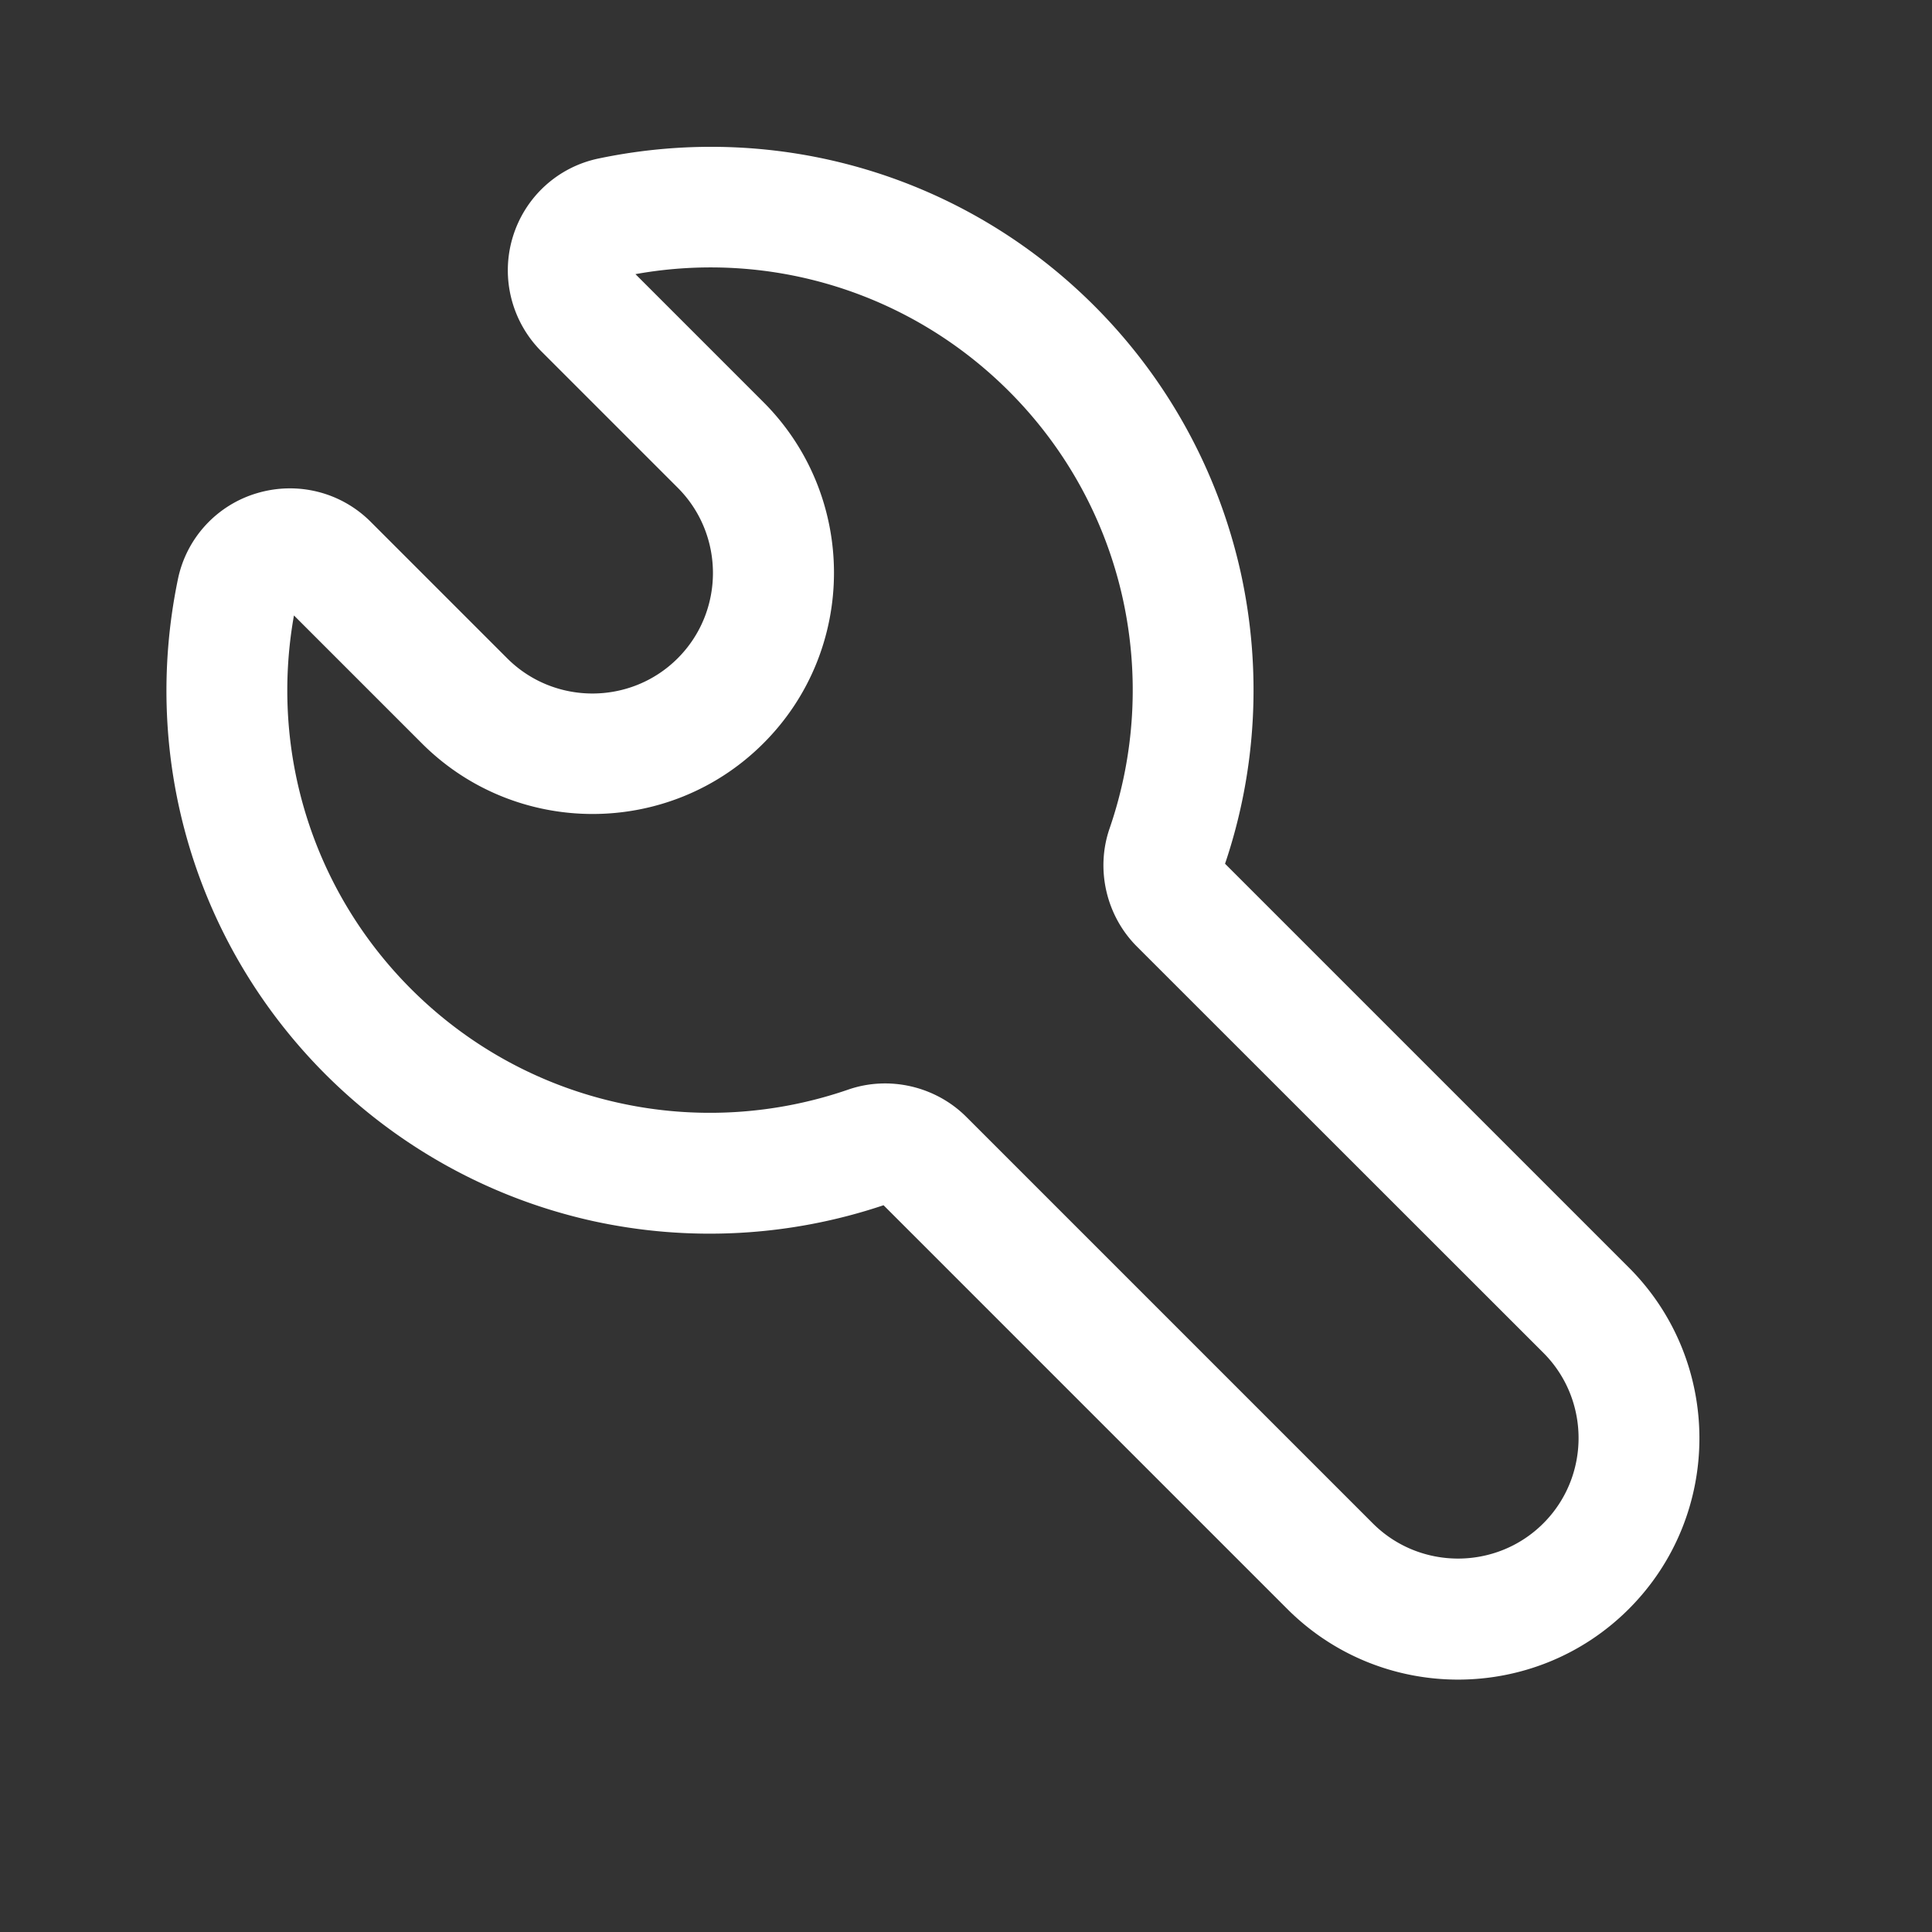 <svg t="1585629681561" class="icon" viewBox="0 0 1024 1024" version="1.1" xmlns="http://www.w3.org/2000/svg" p-id="2449" width="32" height="32" xmlns:xlink="http://www.w3.org/1999/xlink">
    <rect x="0" y="0" width="1024" height="1024" fill="#333333" stroke="none"/>
    <path d="M172.6 569.5c-68.9-68.9-98.1-167-78.3-262.5a60.21 60.21 0 0 1 41.9-45.6c21.5-6.4 44.6-0.6 60.4 15.3l72.2 72.2c24.9 24.9 65.5 24.9 90.4 0 24.9-24.9 24.9-65.5 0-90.4L287 186.3c-15.8-15.8-21.7-39-15.3-60.4 6.4-21.4 23.9-37.4 45.6-41.9C413 64 511.1 93.2 580 162.1c38.9 38.9 65.7 87.8 77.6 141.3 11.3 51.3 8.5 104.7-8.3 154.4l214 214c49.9 49.9 49.9 131.1 0 181-49.9 49.9-131.1 49.9-181 0l-214-214c-49.7 16.7-103.1 19.6-154.4 8.3-53.5-11.9-102.3-38.7-141.3-77.6z m-16.8-243.3c-12.9 72.3 10 145.9 62.1 198 30.3 30.3 68.3 51.1 109.9 60.3 40.5 9 82.7 6.5 121.8-7 21.7-7.5 46.3-1.8 62.6 14.5l215.4 215.4c24.9 24.9 65.5 24.9 90.4 0 24.9-24.9 24.9-65.5 0-90.4L602.6 501.7c-16.3-16.3-22-40.9-14.5-62.6 13.5-39.2 15.9-81.3 7-121.8-9.2-41.6-30-79.6-60.3-109.9-52.1-52.1-125.7-75.1-198-62.1l67.8 67.8c49.9 49.9 49.9 131.1 0 180.9-49.9 49.9-131.1 49.9-181 0l-67.8-67.8z" p-id="2450" fill="#ffffff"></path>
</svg>